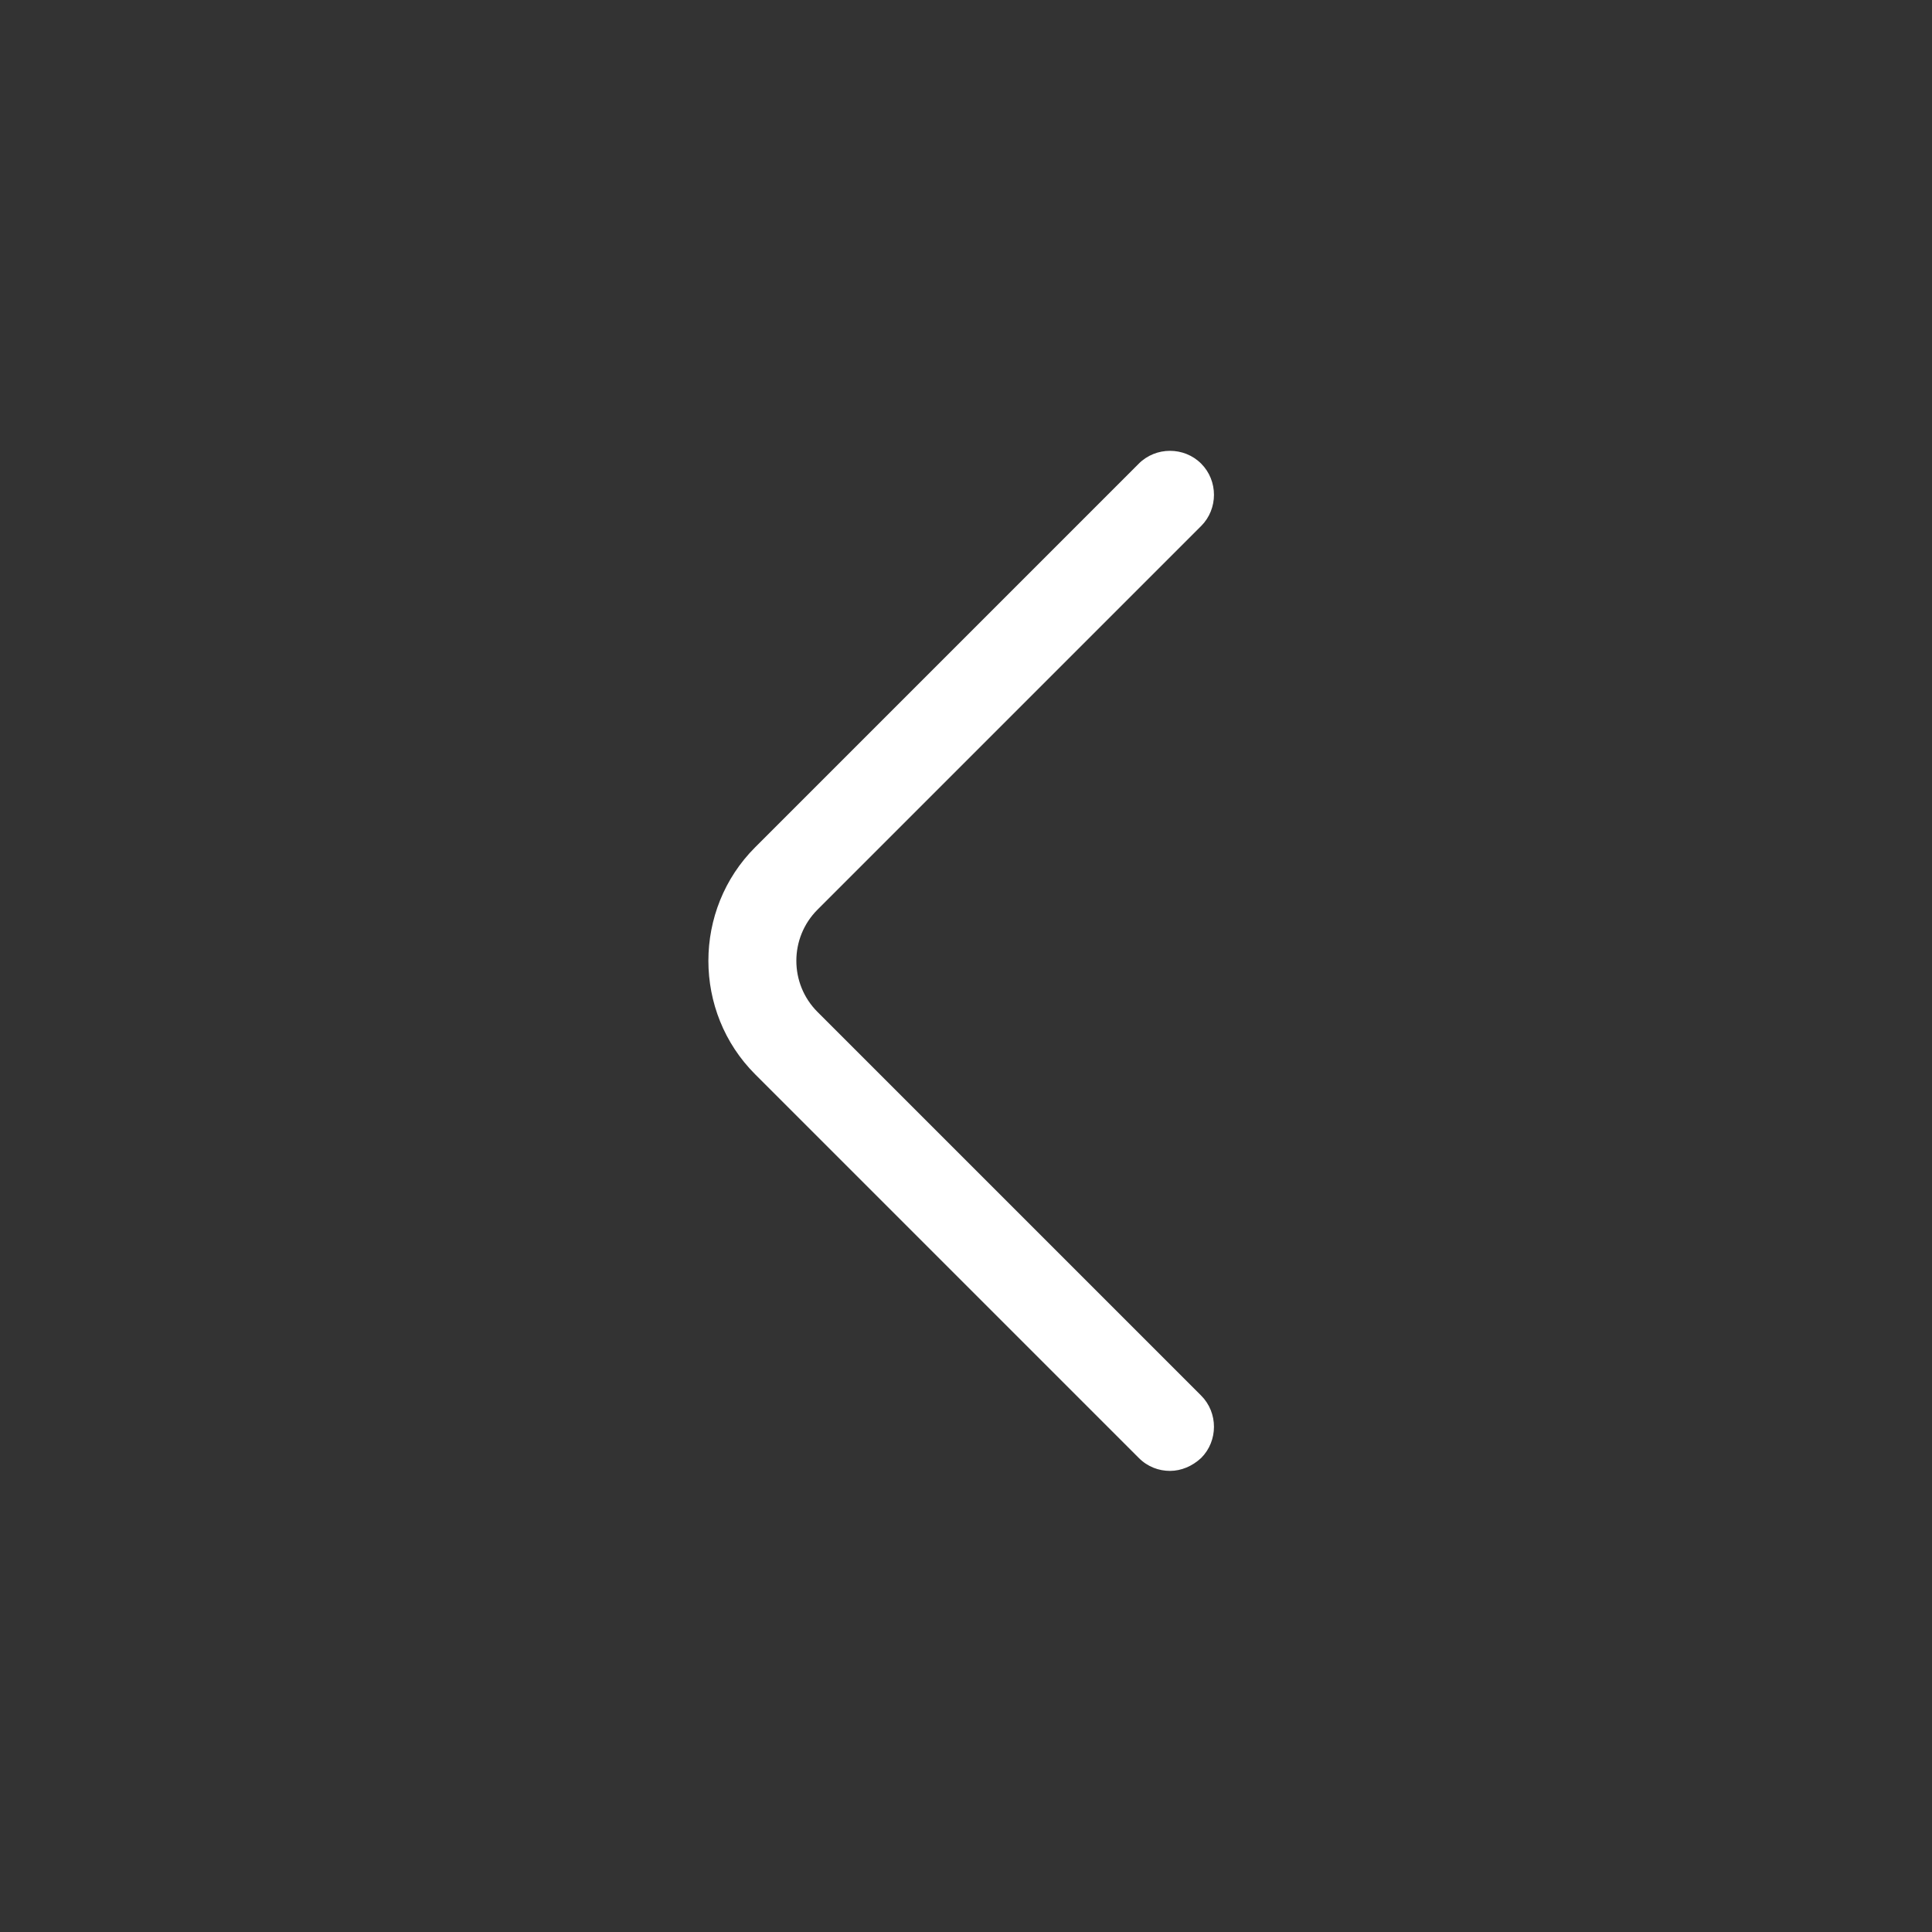<svg width="36" height="36" viewBox="0 0 36 36" fill="none" xmlns="http://www.w3.org/2000/svg">
<rect x="0" y="0" width="36" height="36" fill="#333333" stroke="none"/>
<mask id="mask0_0_1166" style="mask-type:alpha" maskUnits="userSpaceOnUse" x="0" y="0" width="36" height="36">
<rect width="36" height="36" fill="#004FEC"/>
</mask>
<g mask="url(#mask0_0_1166)">
<path d="M21.801 27.408C21.593 27.408 21.384 27.332 21.22 27.167L14.072 20.019C12.909 18.857 12.909 16.949 14.072 15.787L21.22 8.639C21.538 8.321 22.064 8.321 22.382 8.639C22.7 8.957 22.7 9.483 22.382 9.801L15.234 16.949C14.707 17.475 14.707 18.331 15.234 18.857L22.382 26.005C22.7 26.323 22.7 26.849 22.382 27.167C22.217 27.321 22.009 27.408 21.801 27.408Z" fill="white"/>
</g>
</svg>
